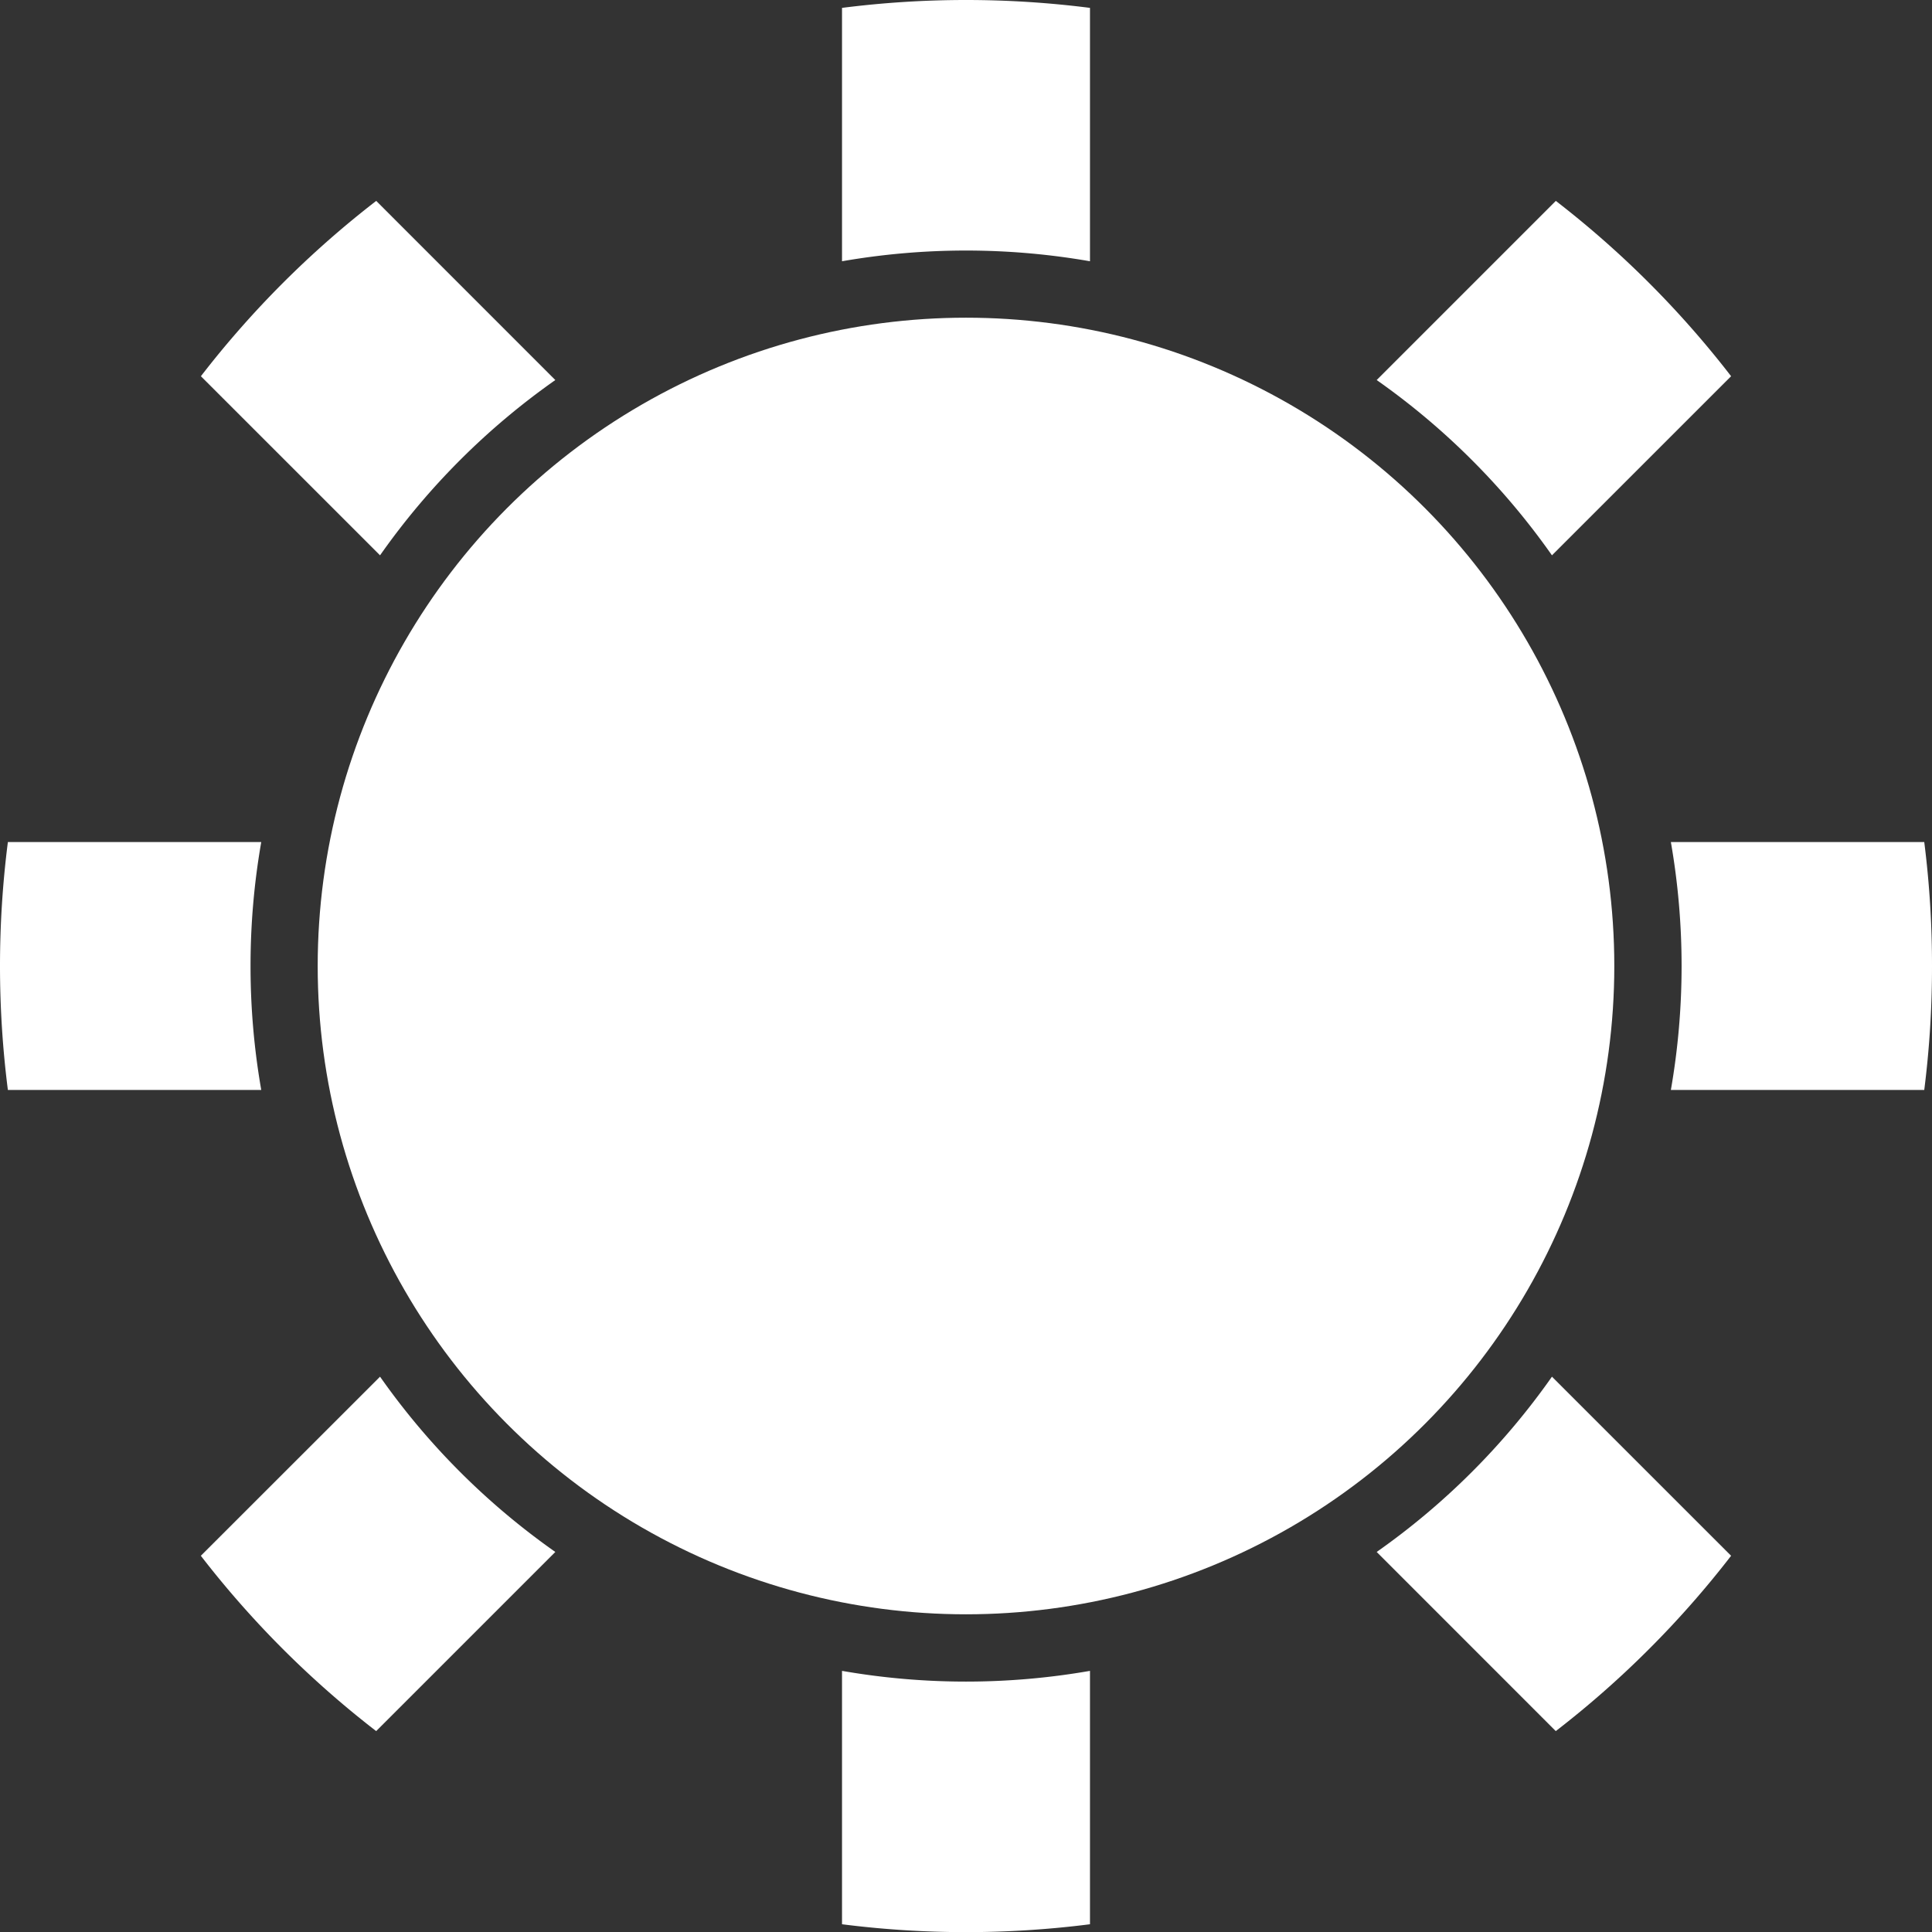 <svg id="Calque_1" data-name="Calque 1" xmlns="http://www.w3.org/2000/svg" viewBox="0 0 748 748"><rect x="0" y="0" width="748" height="748" fill="#333333" stroke="none"/><defs><style>.cls-1{fill:#fff;}</style></defs><title>soleil</title><circle class="cls-1" cx="374" cy="374" r="251"/><path class="cls-1" d="M422,3.05v98.1a279.67,279.67,0,0,0-96,0V3.05a379.23,379.23,0,0,1,96,0Z"/><path class="cls-1" d="M215,147.14A278.43,278.43,0,0,0,147.14,215L77.78,145.66a376,376,0,0,1,67.88-67.88Z"/><path class="cls-1" d="M97,374a278.12,278.12,0,0,0,4.15,48H3.05a379.23,379.23,0,0,1,0-96h98.1A278.12,278.12,0,0,0,97,374Z"/><path class="cls-1" d="M215,600.86l-69.36,69.36a376,376,0,0,1-67.88-67.88L147.14,533A278.43,278.43,0,0,0,215,600.86Z"/><path class="cls-1" d="M422,646.85V745a379.23,379.23,0,0,1-96,0v-98.1a279.67,279.67,0,0,0,96,0Z"/><path class="cls-1" d="M670.22,602.34a376,376,0,0,1-67.88,67.88L533,600.86A278.43,278.43,0,0,0,600.86,533Z"/><path class="cls-1" d="M748,374a378.32,378.32,0,0,1-3,48h-98.1a279.67,279.67,0,0,0,0-96H745A378.32,378.32,0,0,1,748,374Z"/><path class="cls-1" d="M670.22,145.66,600.86,215A278.43,278.43,0,0,0,533,147.14l69.36-69.36A376,376,0,0,1,670.22,145.66Z"/></svg>